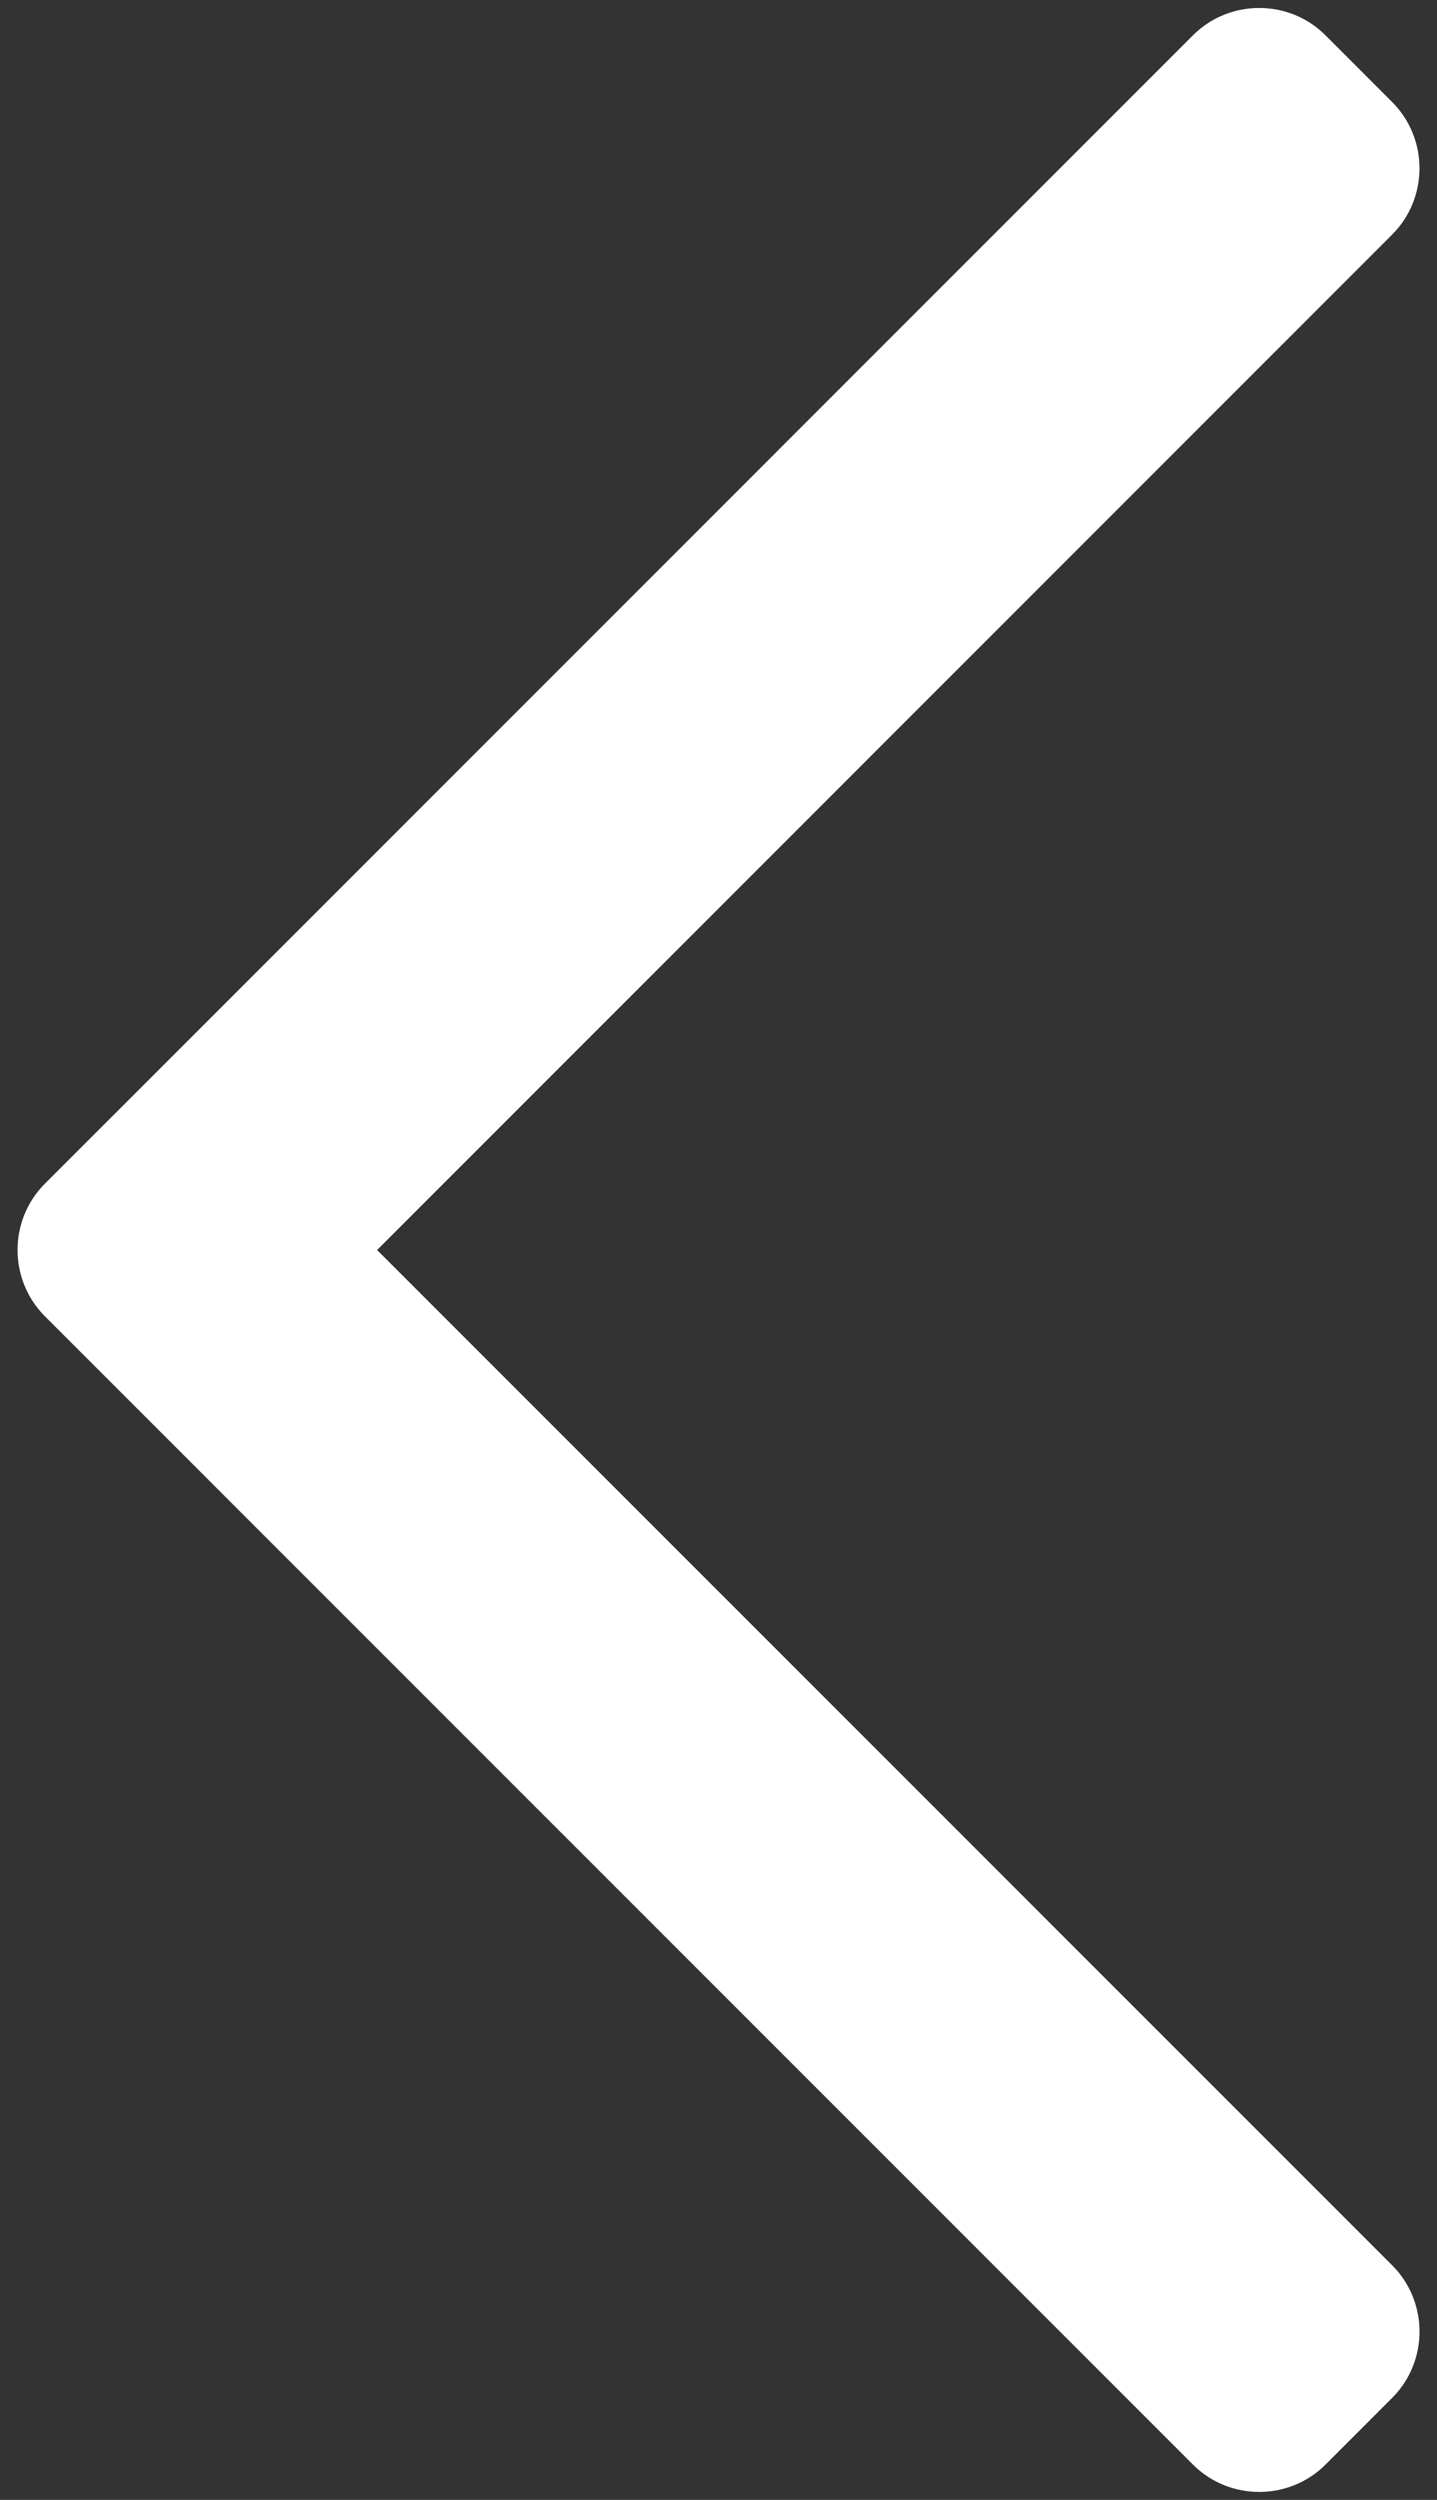 <?xml version="1.0" encoding="UTF-8" standalone="no"?>
<svg width="46px" height="80px" viewBox="0 0 46 80" version="1.1" xmlns="http://www.w3.org/2000/svg" xmlns:xlink="http://www.w3.org/1999/xlink" xmlns:sketch="http://www.bohemiancoding.com/sketch/ns">
    <rect x="0" y="0" width="46" height="80" fill="#333333" stroke="none"/>
    <title>Slice 1</title>
    <description>Created with Sketch (http://www.bohemiancoding.com/sketch)</description>
    <defs></defs>
    <g id="Page 1" stroke="none" stroke-width="1" fill="none" fill-rule="evenodd">
        <path d="M42.43,44.255 C42.408,44.277 42.387,44.298 42.365,44.318 L7.814,78.87 C6.647,80.036 4.738,80.037 3.572,78.87 L1.438,76.735 C0.271,75.568 0.271,73.659 1.438,72.493 L33.931,39.998 L1.437,7.507 C0.27,6.34 0.27,4.431 1.437,3.265 L3.571,1.13 C4.738,-0.037 6.647,-0.037 7.814,1.13 L44.565,37.878 C45.731,39.045 45.732,40.953 44.565,42.12 Z M42.43,44.255" id="Shape" fill="#FFFFFF" transform="translate(23.001, 40) rotate(-180) translate(-23.001, -40) "></path>
    </g>
</svg>